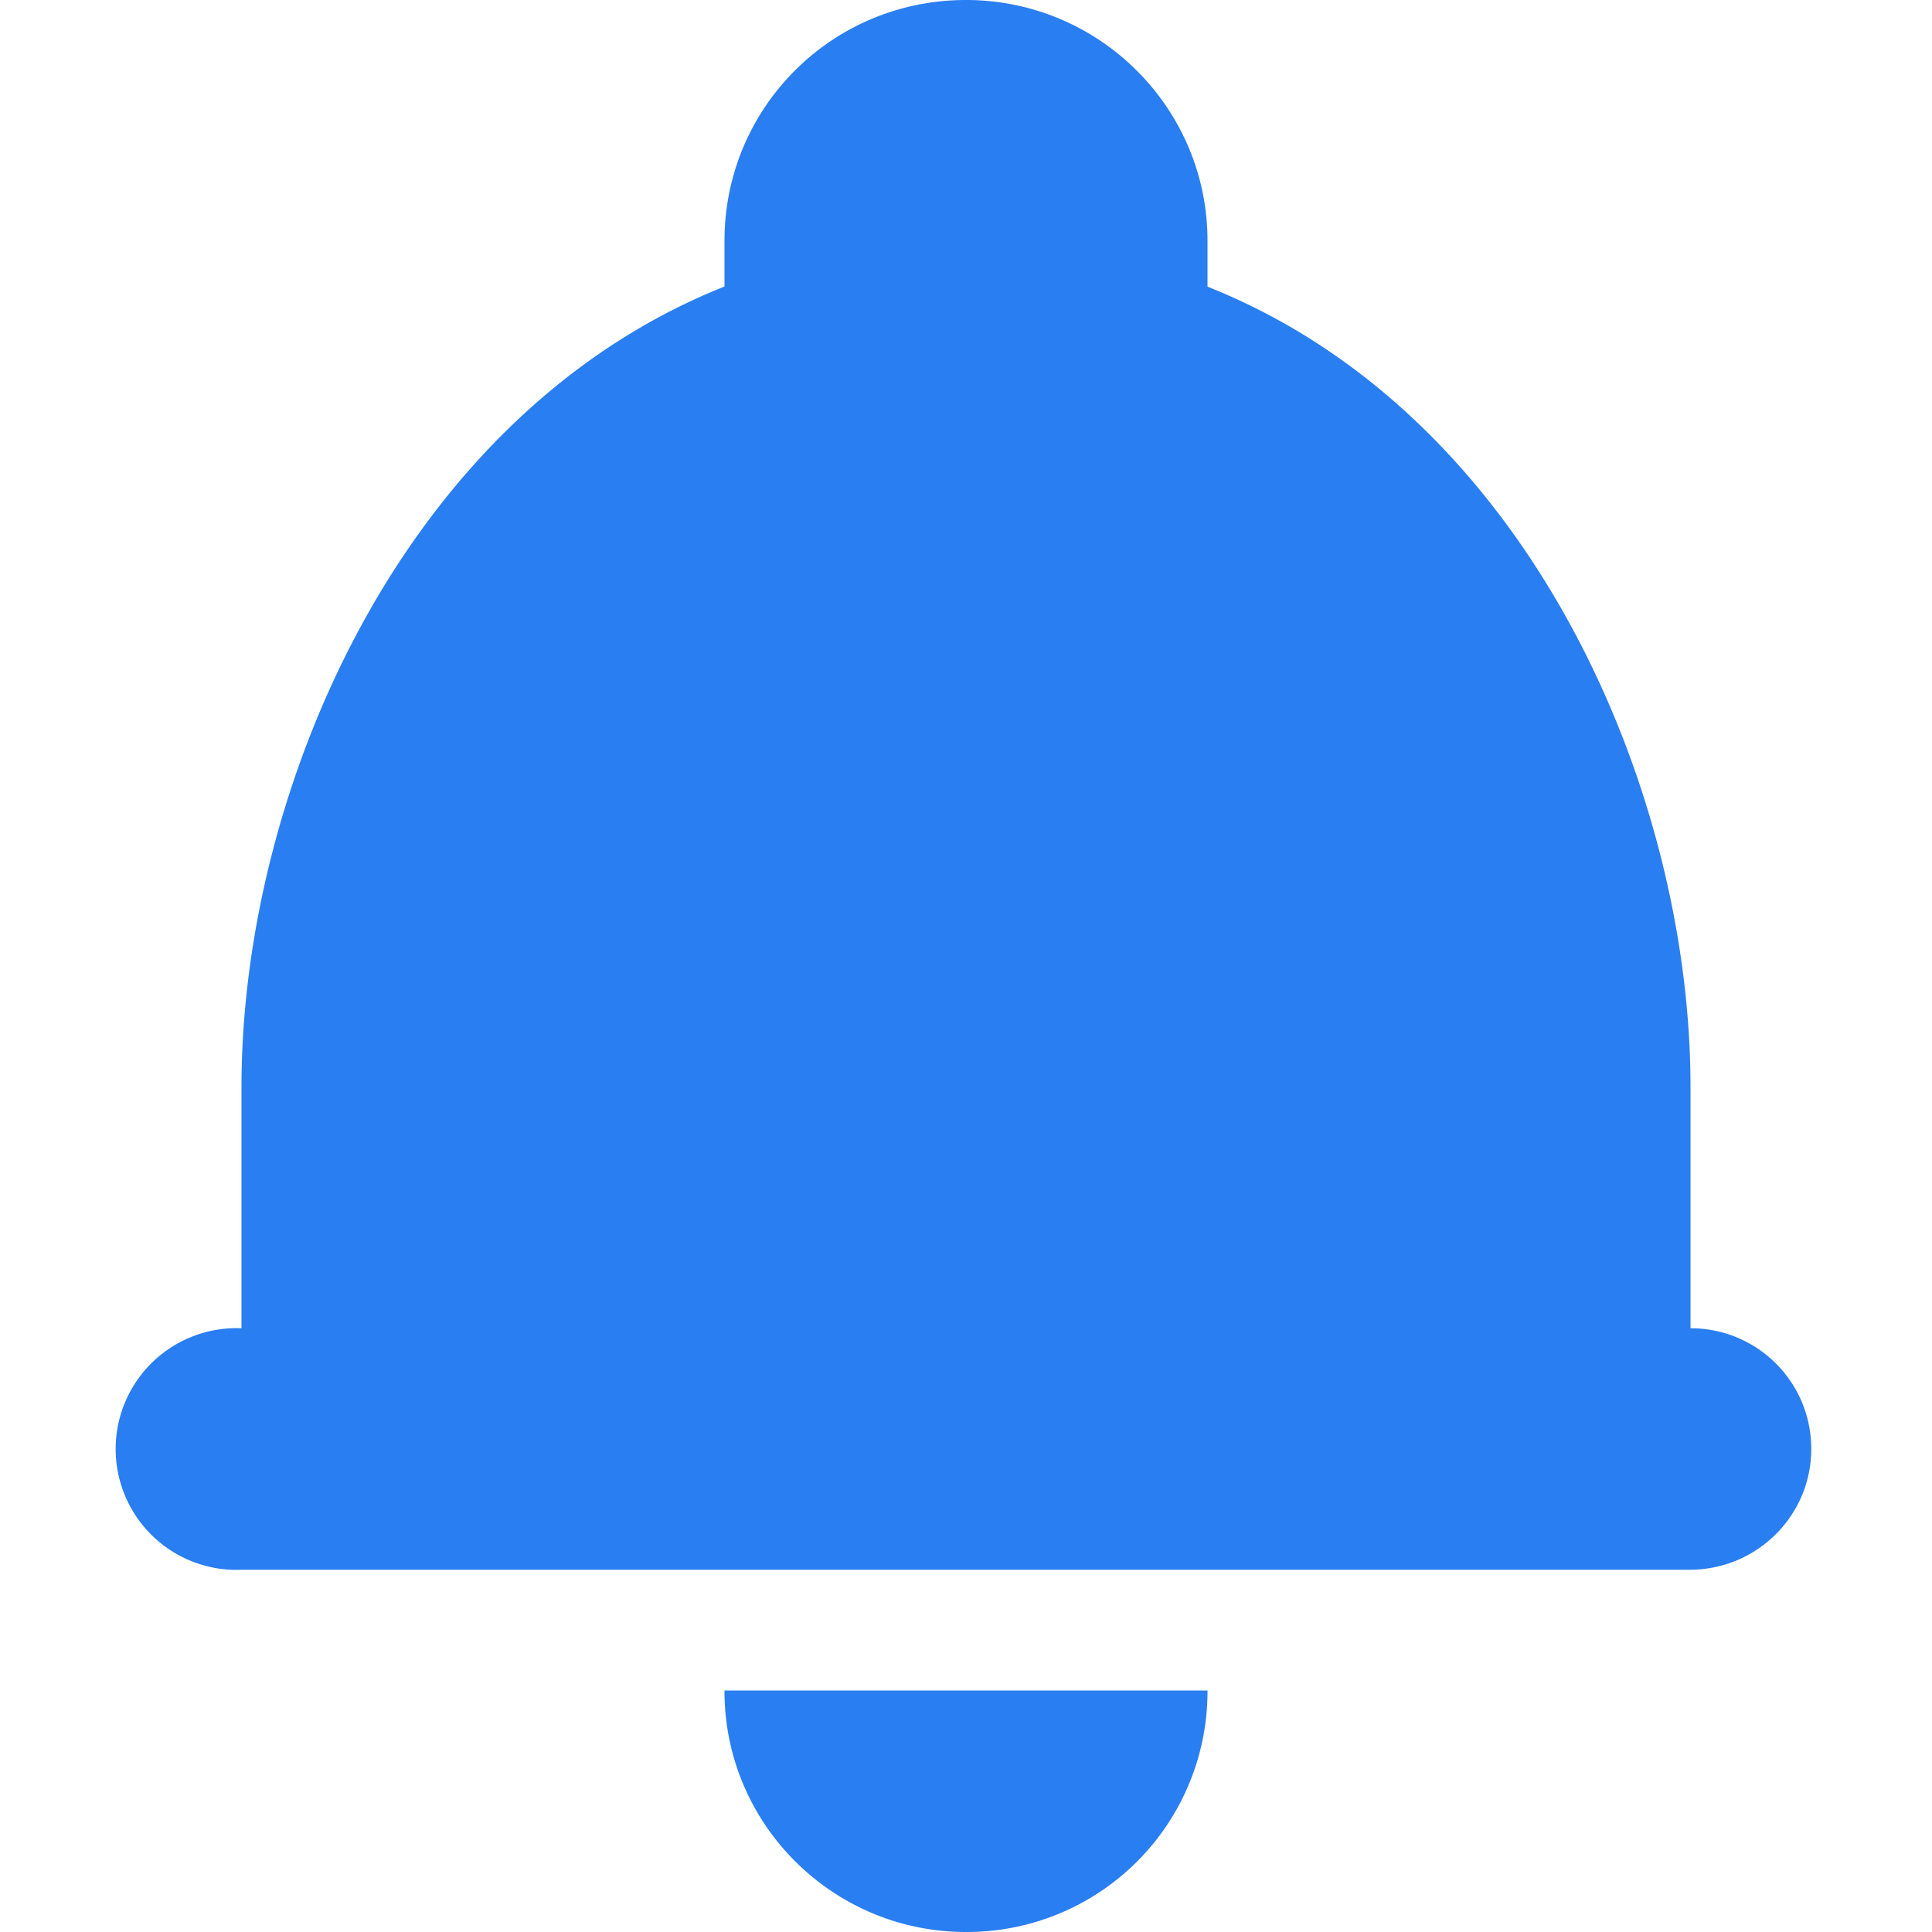 <svg width="16" height="16" xmlns="http://www.w3.org/2000/svg"><path d="M13.993 13H2.007A1.001 1.001 0 1 1 2 11V9c0-2.45 1.333-5.566 4-6.627v-.379C6 .893 6.888 0 8 0c1.105 0 2 .895 2 1.994v.38C12.667 3.433 14 6.55 14 9v2c.552 0 1 .444 1 1 0 .552-.45 1-1.007 1zM6 14h4v.006A1.992 1.992 0 0 1 8 16c-1.105 0-2-.895-2-1.994V14z" fill="#297EF1" fill-rule="evenodd"/></svg>